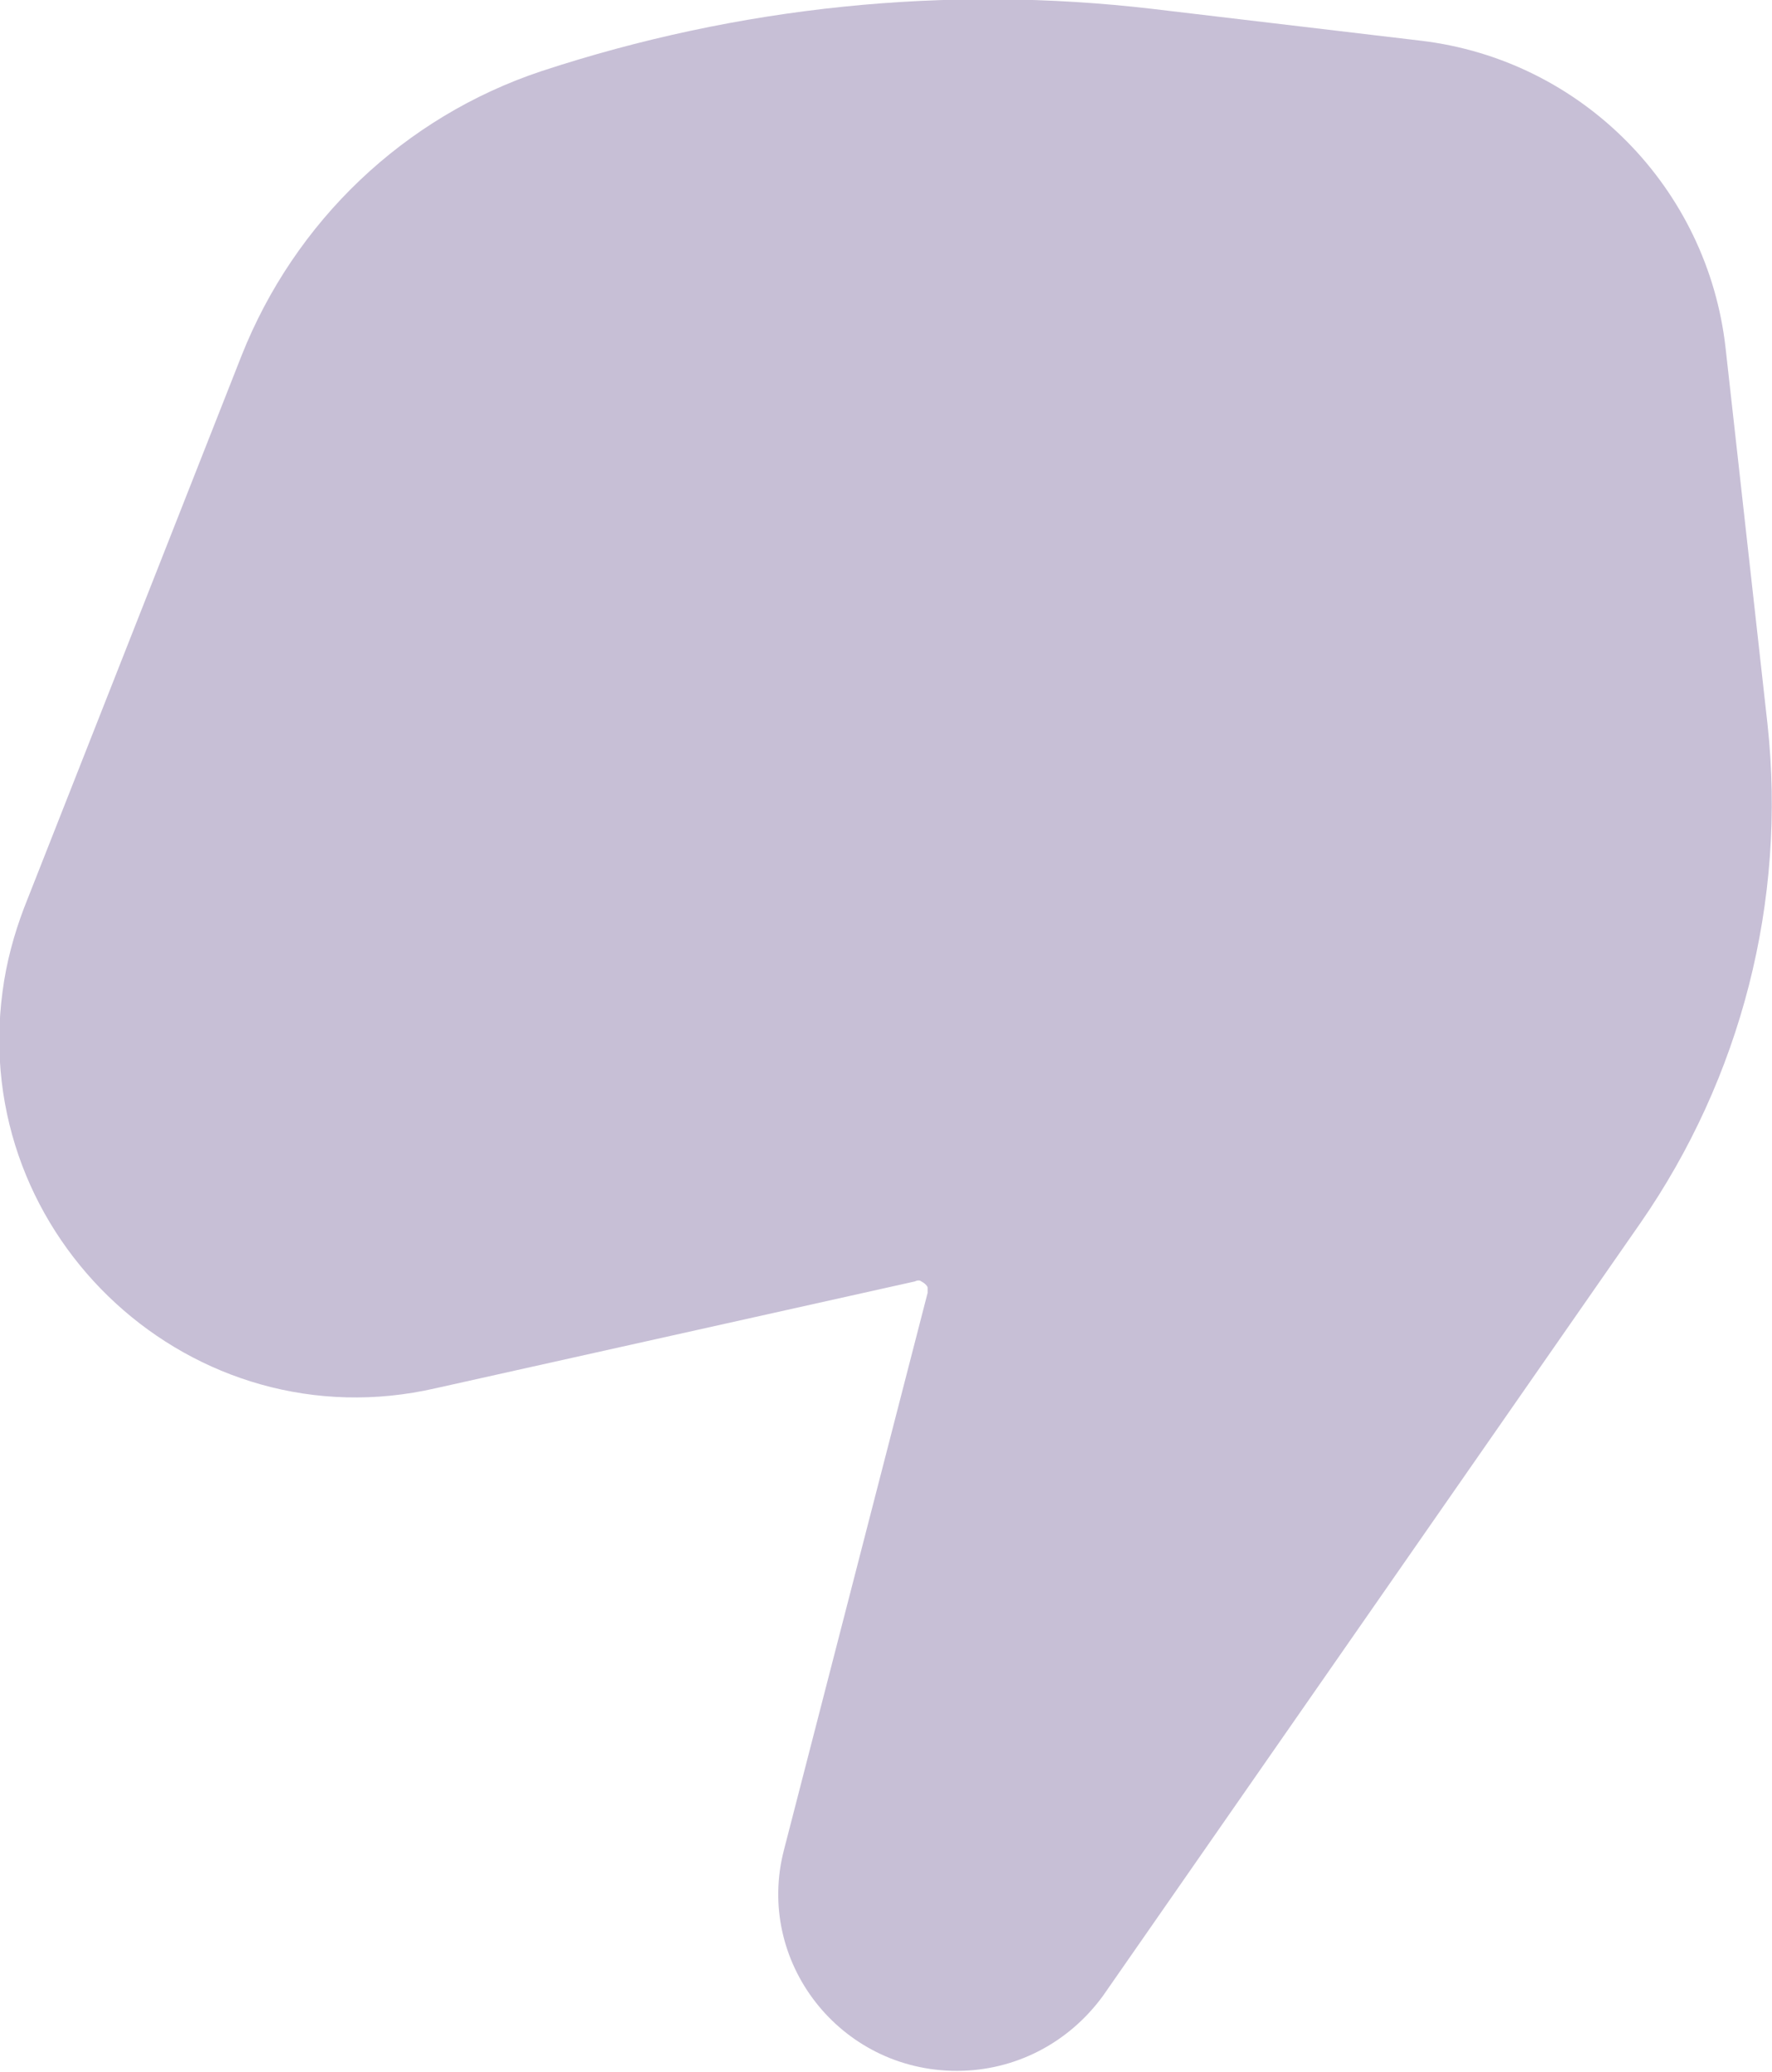<svg width="13.945" height="16.3" viewBox="0 0 13.945 16.3" fill="none" xmlns="http://www.w3.org/2000/svg" xmlns:xlink="http://www.w3.org/1999/xlink">
	<desc>
			Created with Pixso.
	</desc>
	<defs/>
	<path id="Icon" d="M7.53 16.29C7.99 16.29 8.41 16.07 8.68 15.7L12.91 9.62C13.7 8.48 14.06 7.09 13.91 5.7L13.58 2.74C13.44 1.48 12.45 0.47 11.18 0.32L9.07 0.07C7.45 -0.12 5.81 0.05 4.26 0.56C3.18 0.92 2.32 1.74 1.9 2.8L0.19 7.14C0.11 7.35 0.05 7.57 0.02 7.8C-0.24 9.74 1.52 11.36 3.43 10.92L7.2 10.08C7.22 10.07 7.24 10.07 7.25 10.08C7.25 10.08 7.27 10.09 7.28 10.1C7.29 10.11 7.3 10.12 7.3 10.13C7.3 10.14 7.3 10.15 7.3 10.17L6.17 14.55C5.94 15.43 6.61 16.29 7.53 16.29Z" fill="#C7BFD6" fill-opacity="1" fill-rule="nonzero"/>
</svg>
